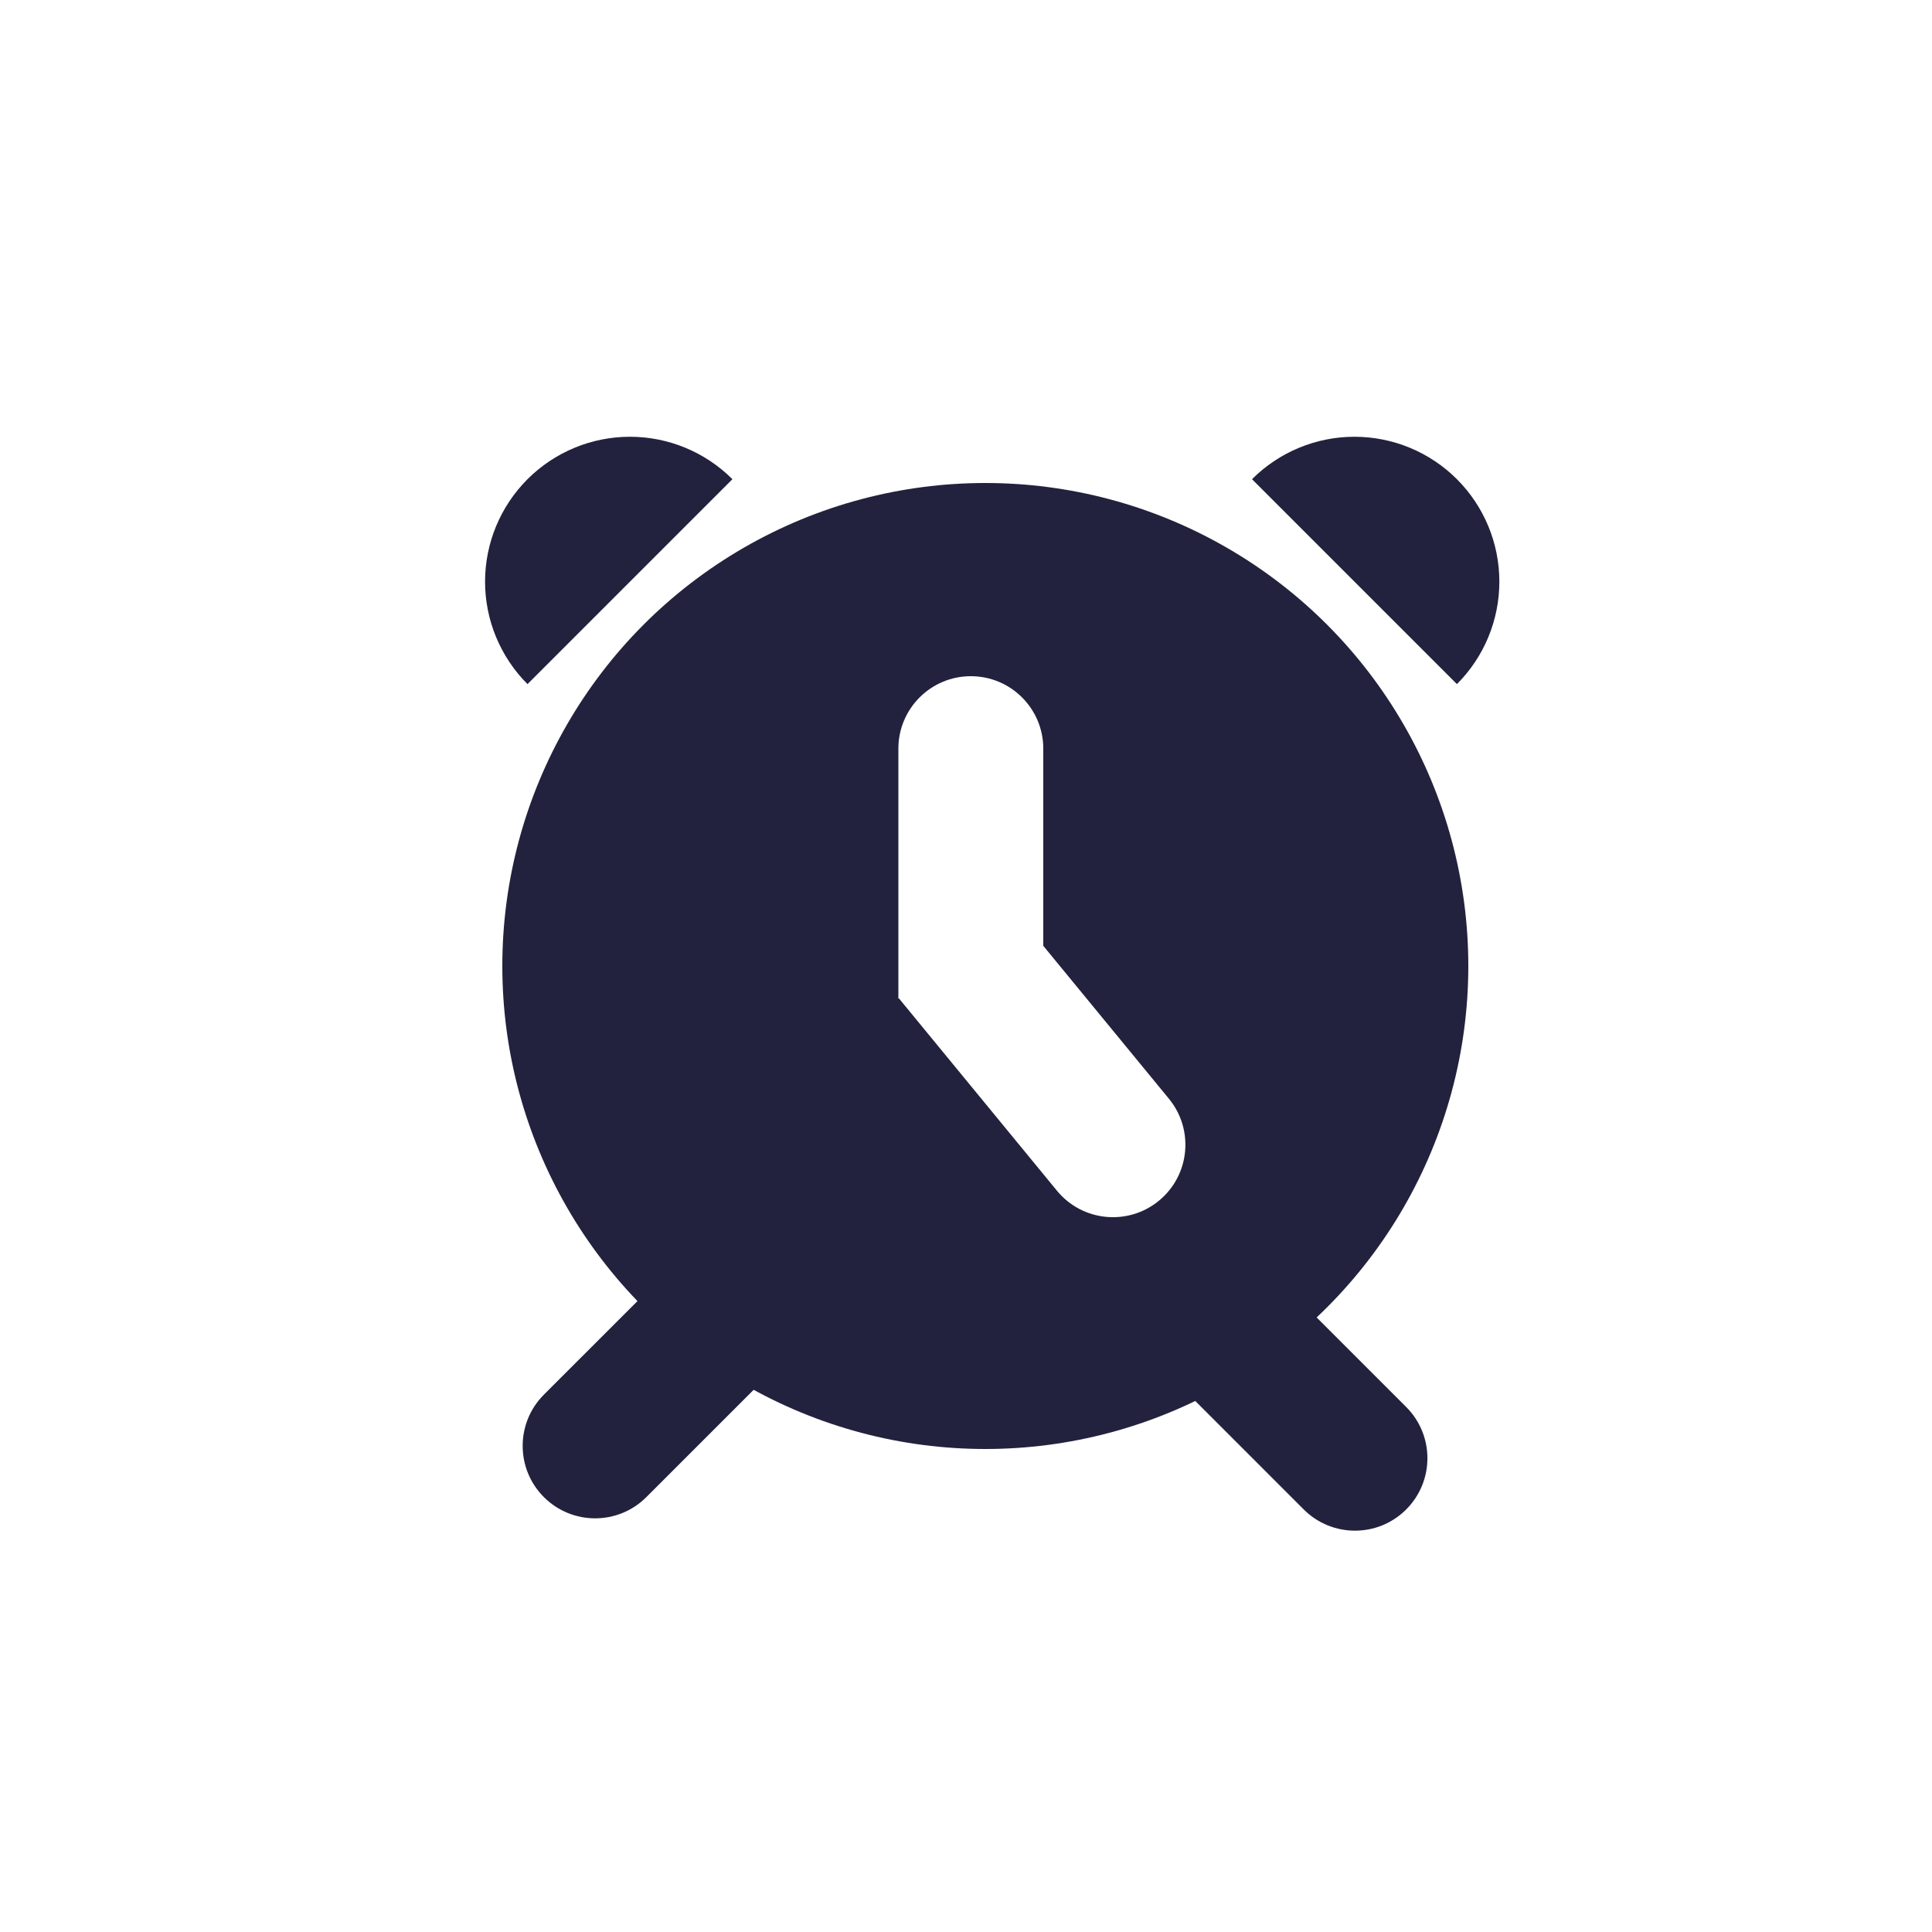 <svg width="200" height="200" viewBox="0 0 200 200" fill="none" xmlns="http://www.w3.org/2000/svg">
<rect width="200" height="200" fill="white"/>
<circle cx="102" cy="100" r="50" fill="#22223E"/>
<path d="M68.678 132L79.284 142.607L66.91 154.981C63.981 157.91 59.232 157.91 56.303 154.981V154.981C53.374 152.052 53.374 147.303 56.303 144.374L68.678 132Z" fill="#22223E"/>
<path d="M122.588 143.884L133.195 133.277L145.569 145.652C148.498 148.581 148.498 153.329 145.569 156.258V156.258C142.64 159.187 137.891 159.187 134.962 156.258L122.588 143.884Z" fill="#22223E"/>
<path d="M93 103.282L104.59 93.76L121.006 113.741C123.636 116.942 123.173 121.668 119.973 124.297V124.297C116.772 126.927 112.046 126.464 109.417 123.264L93 103.282Z" fill="white"/>
<path d="M108 103.36H93V77.5C93 73.358 96.358 70 100.5 70V70C104.642 70 108 73.358 108 77.5V103.36Z" fill="white"/>
<path d="M75.82 49.607C73.007 46.794 69.192 45.213 65.213 45.213C61.235 45.213 57.42 46.794 54.607 49.607C51.794 52.42 50.213 56.235 50.213 60.213C50.213 64.191 51.794 68.007 54.607 70.82L65.213 60.213L75.82 49.607Z" fill="#22223E"/>
<path d="M150.82 70.82C153.633 68.007 155.213 64.192 155.213 60.213C155.213 56.235 153.633 52.42 150.82 49.607C148.007 46.794 144.191 45.213 140.213 45.213C136.235 45.213 132.42 46.794 129.607 49.607L140.213 60.213L150.82 70.82Z" fill="#22223E"/>
</svg>
